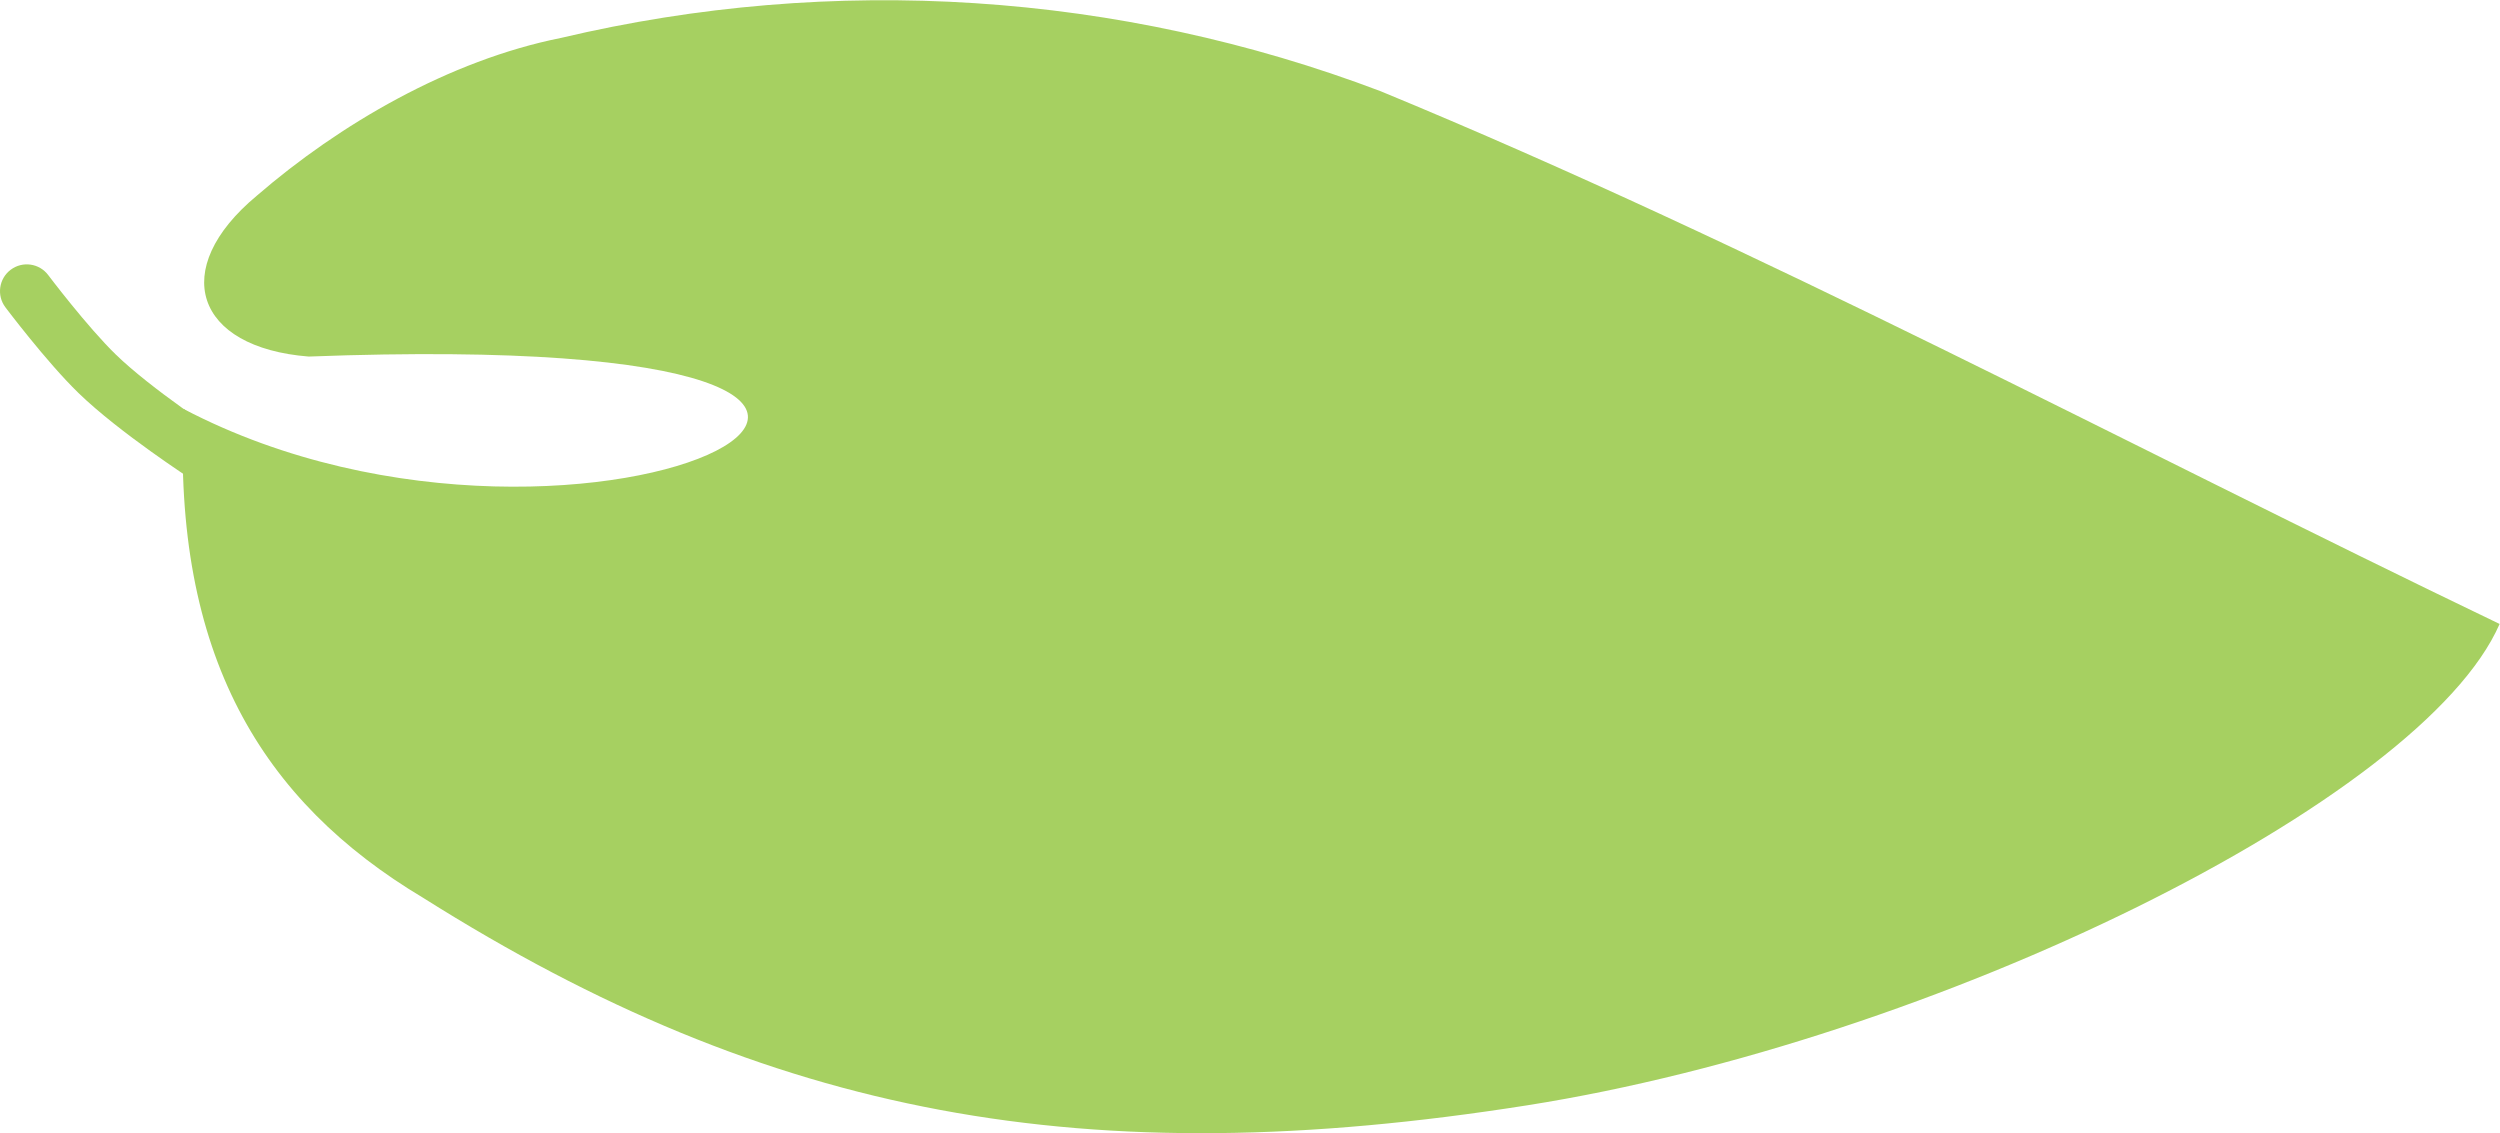 <svg width="933" height="423" viewBox="0 0 933 423" fill="none" xmlns="http://www.w3.org/2000/svg">
<path d="M3.986 100.675C8.398 97.353 14.668 98.237 17.99 102.65C17.991 102.651 17.993 102.655 17.996 102.658C18.001 102.666 18.011 102.678 18.023 102.695C18.048 102.728 18.088 102.78 18.14 102.85C18.245 102.989 18.404 103.197 18.612 103.469C19.027 104.013 19.637 104.807 20.406 105.798C21.946 107.782 24.116 110.54 26.631 113.633C31.729 119.904 37.985 127.229 43.212 132.307C49.816 138.724 59.48 146.123 67.785 152.086C71.88 155.027 75.541 157.545 78.175 159.325C79.491 160.215 80.548 160.918 81.271 161.396C81.632 161.635 81.911 161.817 82.095 161.938C82.188 161.998 82.257 162.043 82.301 162.072C82.324 162.087 82.339 162.098 82.349 162.105C82.354 162.108 82.358 162.109 82.36 162.111L82.361 162.112L82.785 162.403C87.071 165.504 88.217 171.456 85.304 175.944C82.297 180.576 76.104 181.894 71.471 178.887L76.916 170.499C71.677 178.57 71.478 178.875 71.47 178.886L71.468 178.885C71.467 178.884 71.465 178.883 71.463 178.881C71.458 178.878 71.452 178.874 71.444 178.869C71.428 178.859 71.406 178.846 71.379 178.827C71.323 178.791 71.242 178.738 71.138 178.67C70.93 178.534 70.628 178.335 70.241 178.079C69.467 177.568 68.354 176.826 66.976 175.895C64.223 174.034 60.402 171.407 56.12 168.332C47.67 162.265 36.998 154.154 29.275 146.652C23.165 140.715 16.3 132.632 11.111 126.249C8.482 123.015 6.216 120.135 4.607 118.062C3.802 117.024 3.159 116.187 2.715 115.605C2.492 115.314 2.32 115.086 2.201 114.929C2.142 114.851 2.096 114.79 2.064 114.748C2.048 114.727 2.036 114.711 2.027 114.699C2.023 114.694 2.019 114.689 2.016 114.686C2.015 114.684 2.014 114.682 2.013 114.681L2.012 114.68C2.012 114.679 2.011 114.679 10.001 108.664L2.011 114.679C-1.31 110.267 -0.426 103.997 3.986 100.675Z" fill="#A6D061"/>
<path d="M570.001 412.497C405.434 438.481 287.767 416.956 157.934 335.078C97.554 298.996 64.397 244.34 68.498 152.617C220.867 232.385 430.367 121.117 115.211 133.066C72.846 129.715 62.817 100.494 95.857 73.025C126.596 46.453 167.623 22.495 209.414 14.141C311.063 -9.906 417.542 -2.987 515.169 34.009C657.146 92.594 792.795 165.577 932.854 232.863C904.001 298.997 721.98 388.502 570.001 412.497Z" fill="#A6D061"/>
</svg>
